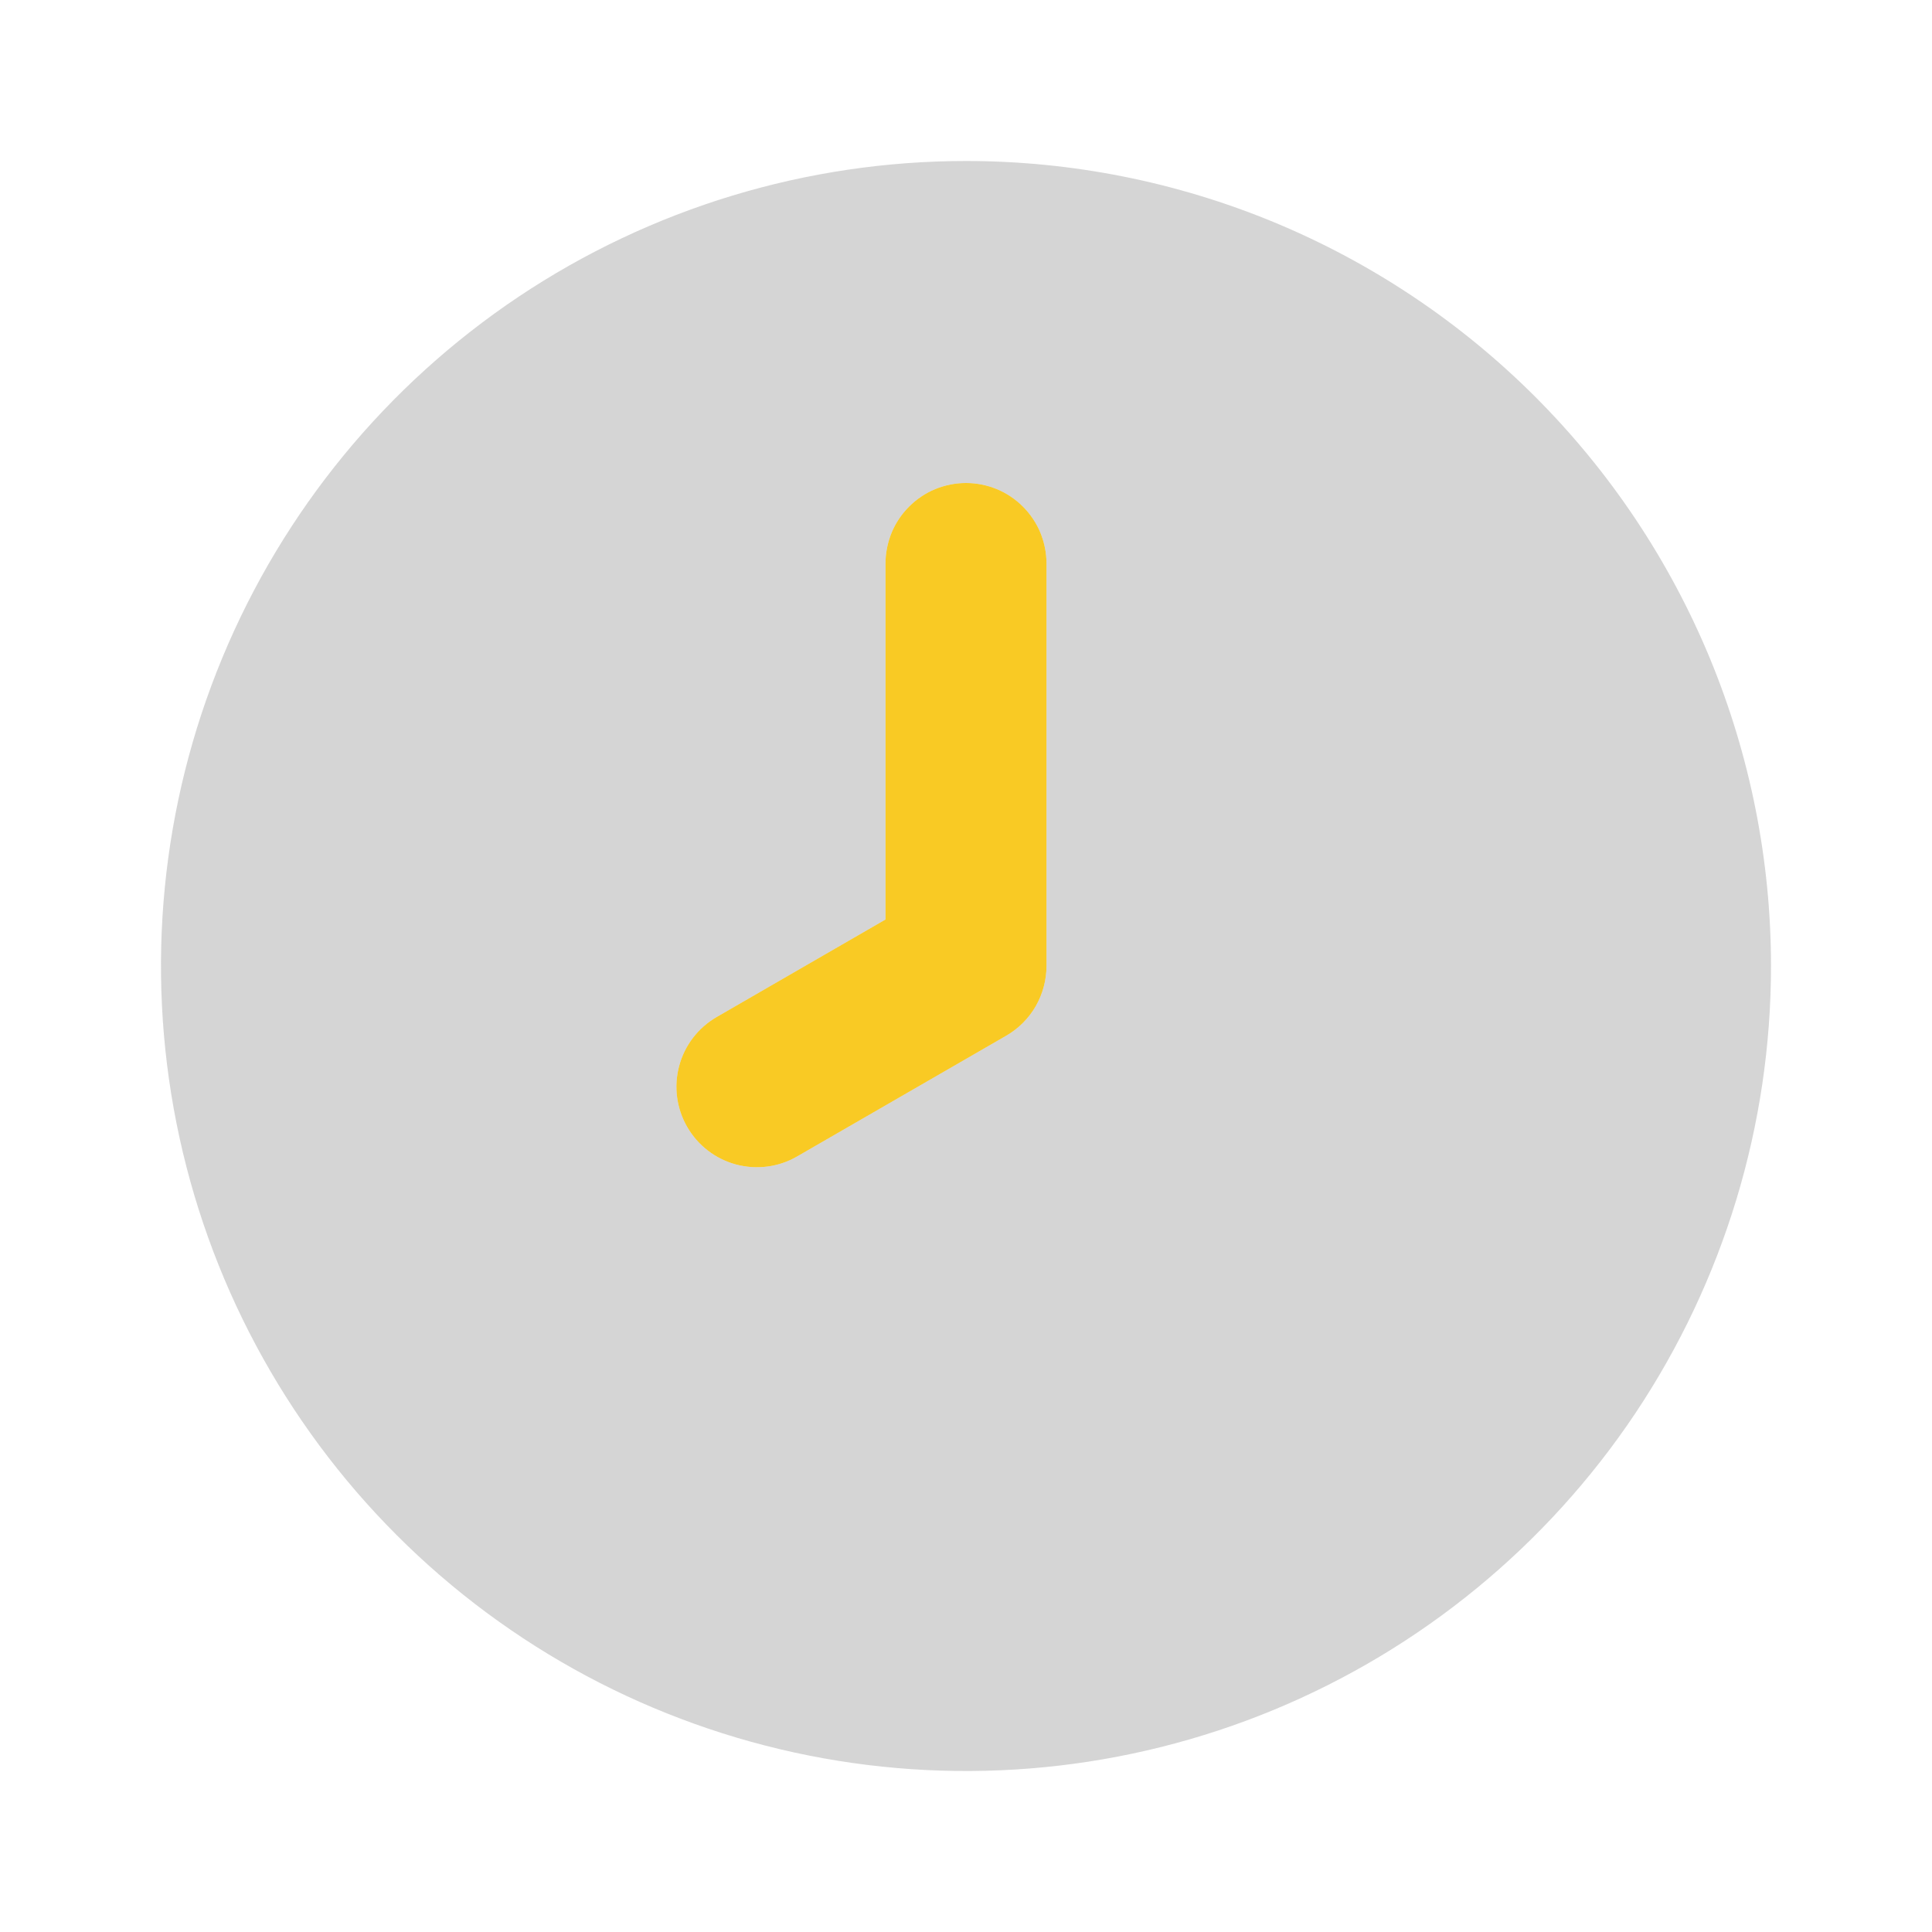 <svg width="24" height="24" viewBox="0 0 24 24" fill="none" xmlns="http://www.w3.org/2000/svg">
<g id="clock_eight">
<path id="primary" d="M12 6C11.869 6 11.739 6.026 11.617 6.076C11.496 6.126 11.386 6.2 11.293 6.293C11.2 6.386 11.126 6.496 11.076 6.617C11.026 6.739 11 6.869 11 7V11.422L8.902 12.634C8.673 12.767 8.505 12.985 8.437 13.241C8.368 13.497 8.404 13.77 8.537 14C8.669 14.229 8.887 14.397 9.144 14.466C9.4 14.534 9.673 14.499 9.902 14.366L12.5 12.866C12.652 12.778 12.778 12.652 12.866 12.5C12.953 12.348 13 12.175 13 12V7C13 6.869 12.974 6.739 12.924 6.617C12.874 6.496 12.8 6.386 12.707 6.293C12.614 6.2 12.504 6.126 12.383 6.076C12.261 6.026 12.131 6 12 6Z" fill="#F9CA24"/>
<path id="accent" d="M12 2C10.022 2 8.089 2.586 6.444 3.685C4.8 4.784 3.518 6.346 2.761 8.173C2.004 10 1.806 12.011 2.192 13.951C2.578 15.891 3.53 17.672 4.929 19.071C6.327 20.47 8.109 21.422 10.049 21.808C11.989 22.194 14 21.996 15.827 21.239C17.654 20.482 19.216 19.2 20.315 17.556C21.413 15.911 22 13.978 22 12C22 10.687 21.741 9.386 21.239 8.173C20.736 6.96 20 5.858 19.071 4.929C18.142 4 17.04 3.264 15.827 2.761C14.614 2.259 13.313 2 12 2V2ZM13 12C13 12.175 12.953 12.348 12.866 12.5C12.778 12.652 12.652 12.778 12.5 12.866L9.902 14.366C9.673 14.499 9.4 14.534 9.144 14.466C8.887 14.397 8.669 14.229 8.537 14C8.404 13.77 8.368 13.497 8.437 13.241C8.505 12.985 8.673 12.767 8.902 12.634L11 11.422V7C11 6.735 11.105 6.48 11.293 6.293C11.48 6.105 11.735 6 12 6C12.265 6 12.52 6.105 12.707 6.293C12.895 6.48 13 6.735 13 7V12Z" fill="#979797" fill-opacity="0.4"/>
</g>
</svg>
